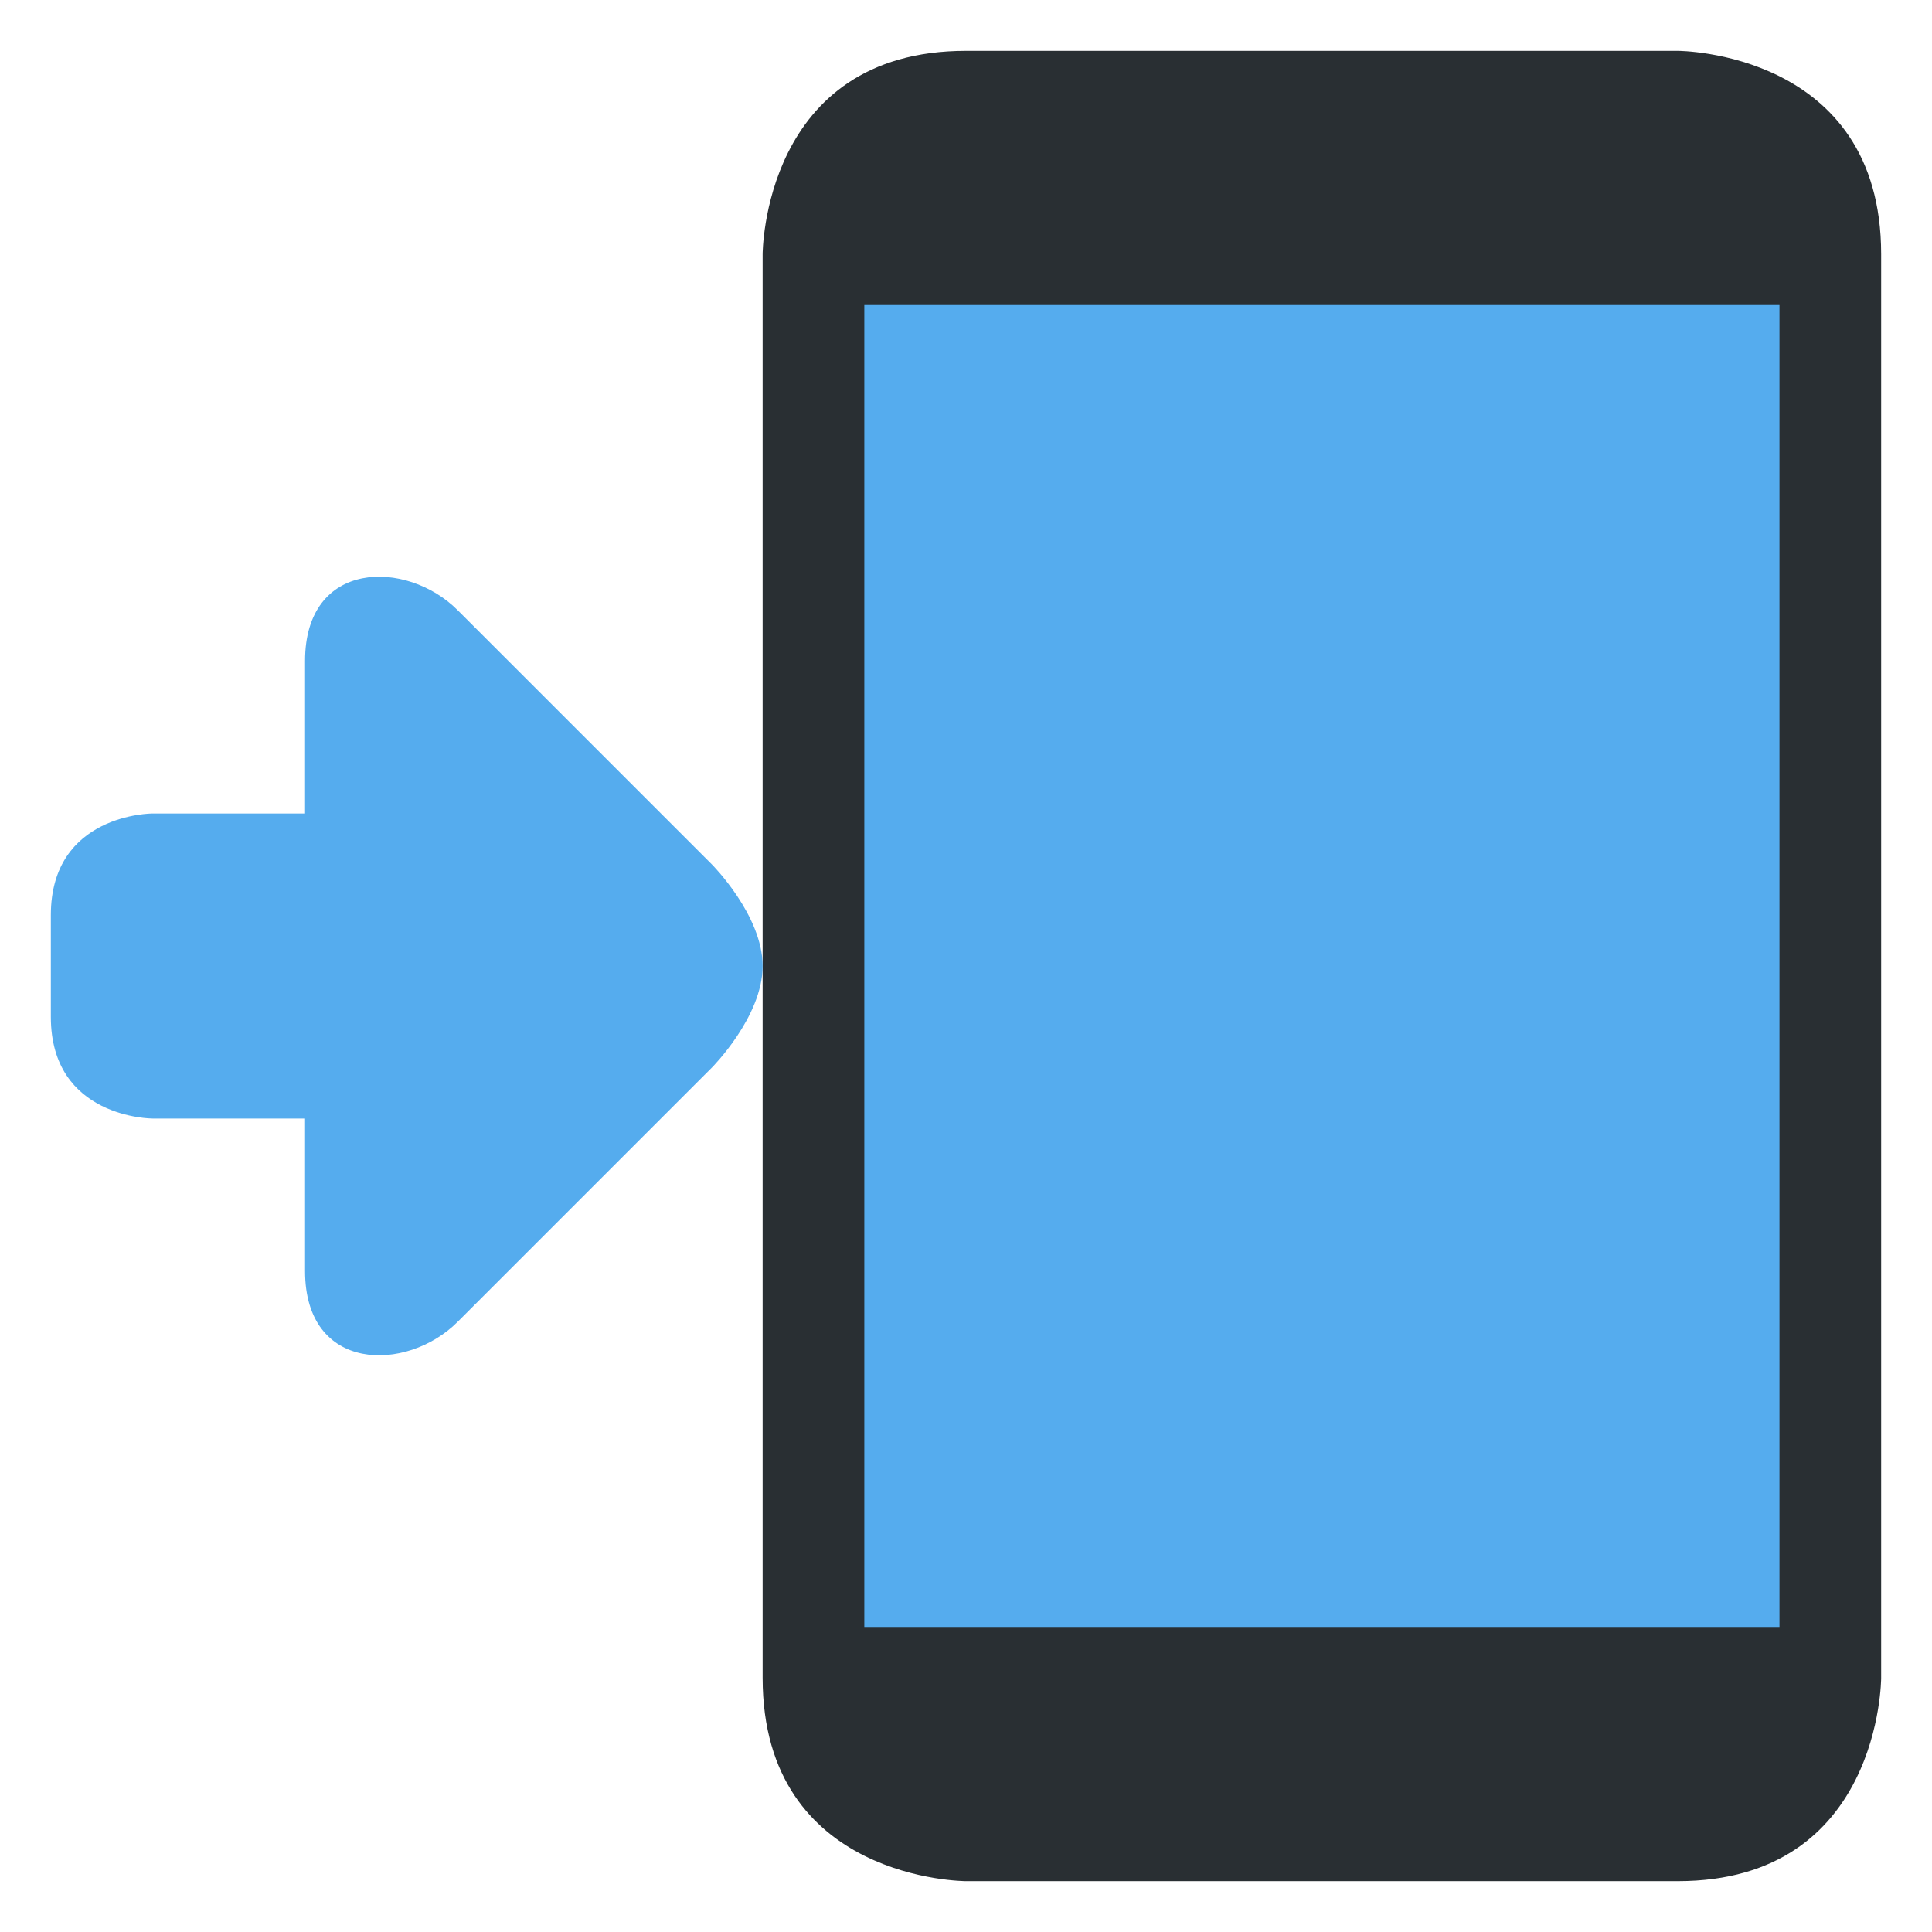 <svg xmlns="http://www.w3.org/2000/svg" xmlns:svg="http://www.w3.org/2000/svg" style="enable-background:new 0 0 47.5 47.5" id="svg2" version="1.1" viewBox="0 0 47.5 47.5" xml:space="preserve"><defs id="defs6"><clipPath id="clipPath16" clipPathUnits="userSpaceOnUse"><path id="path18" d="M 0,38 38,38 38,0 0,0 0,38 Z"/></clipPath></defs><g id="g10" transform="matrix(1.25,0,0,-1.25,0,47.5)"><g id="g12"><g id="g14" clip-path="url(#clipPath16)"><g id="g20" transform="translate(19,1)"><path id="path22" d="m 0,0 c 0,0 -4,0 -4,4 l 0,28 c 0,0 0,4 4,4 l 14,0 c 0,0 4,0 4,-4 L 18,4 C 18,4 18,0 14,0 L 0,0 Z" style="fill:#292f33;fill-opacity:1;fill-rule:nonzero;stroke:none"/></g><path id="path24" d="M 17,6 35,6 35,32 17,32 17,6 Z" style="fill:#55acee;fill-opacity:1;fill-rule:nonzero;stroke:none"/><g id="g26" transform="translate(14,21)"><path id="path28" d="M 0,0 C 0,0 1,-1 1,-2 1,-3 0,-4 0,-4 l -5,-5 c -1,-1 -3,-1 -3,1 l 0,3 -3,0 c 0,0 -2,0 -2,2 l 0,2 c 0,2 2,2 2,2 l 3,0 0,3 c 0,2 2,2 3,1 L 0,0 Z" style="fill:#55acee;fill-opacity:1;fill-rule:nonzero;stroke:none"/></g></g></g></g></svg>